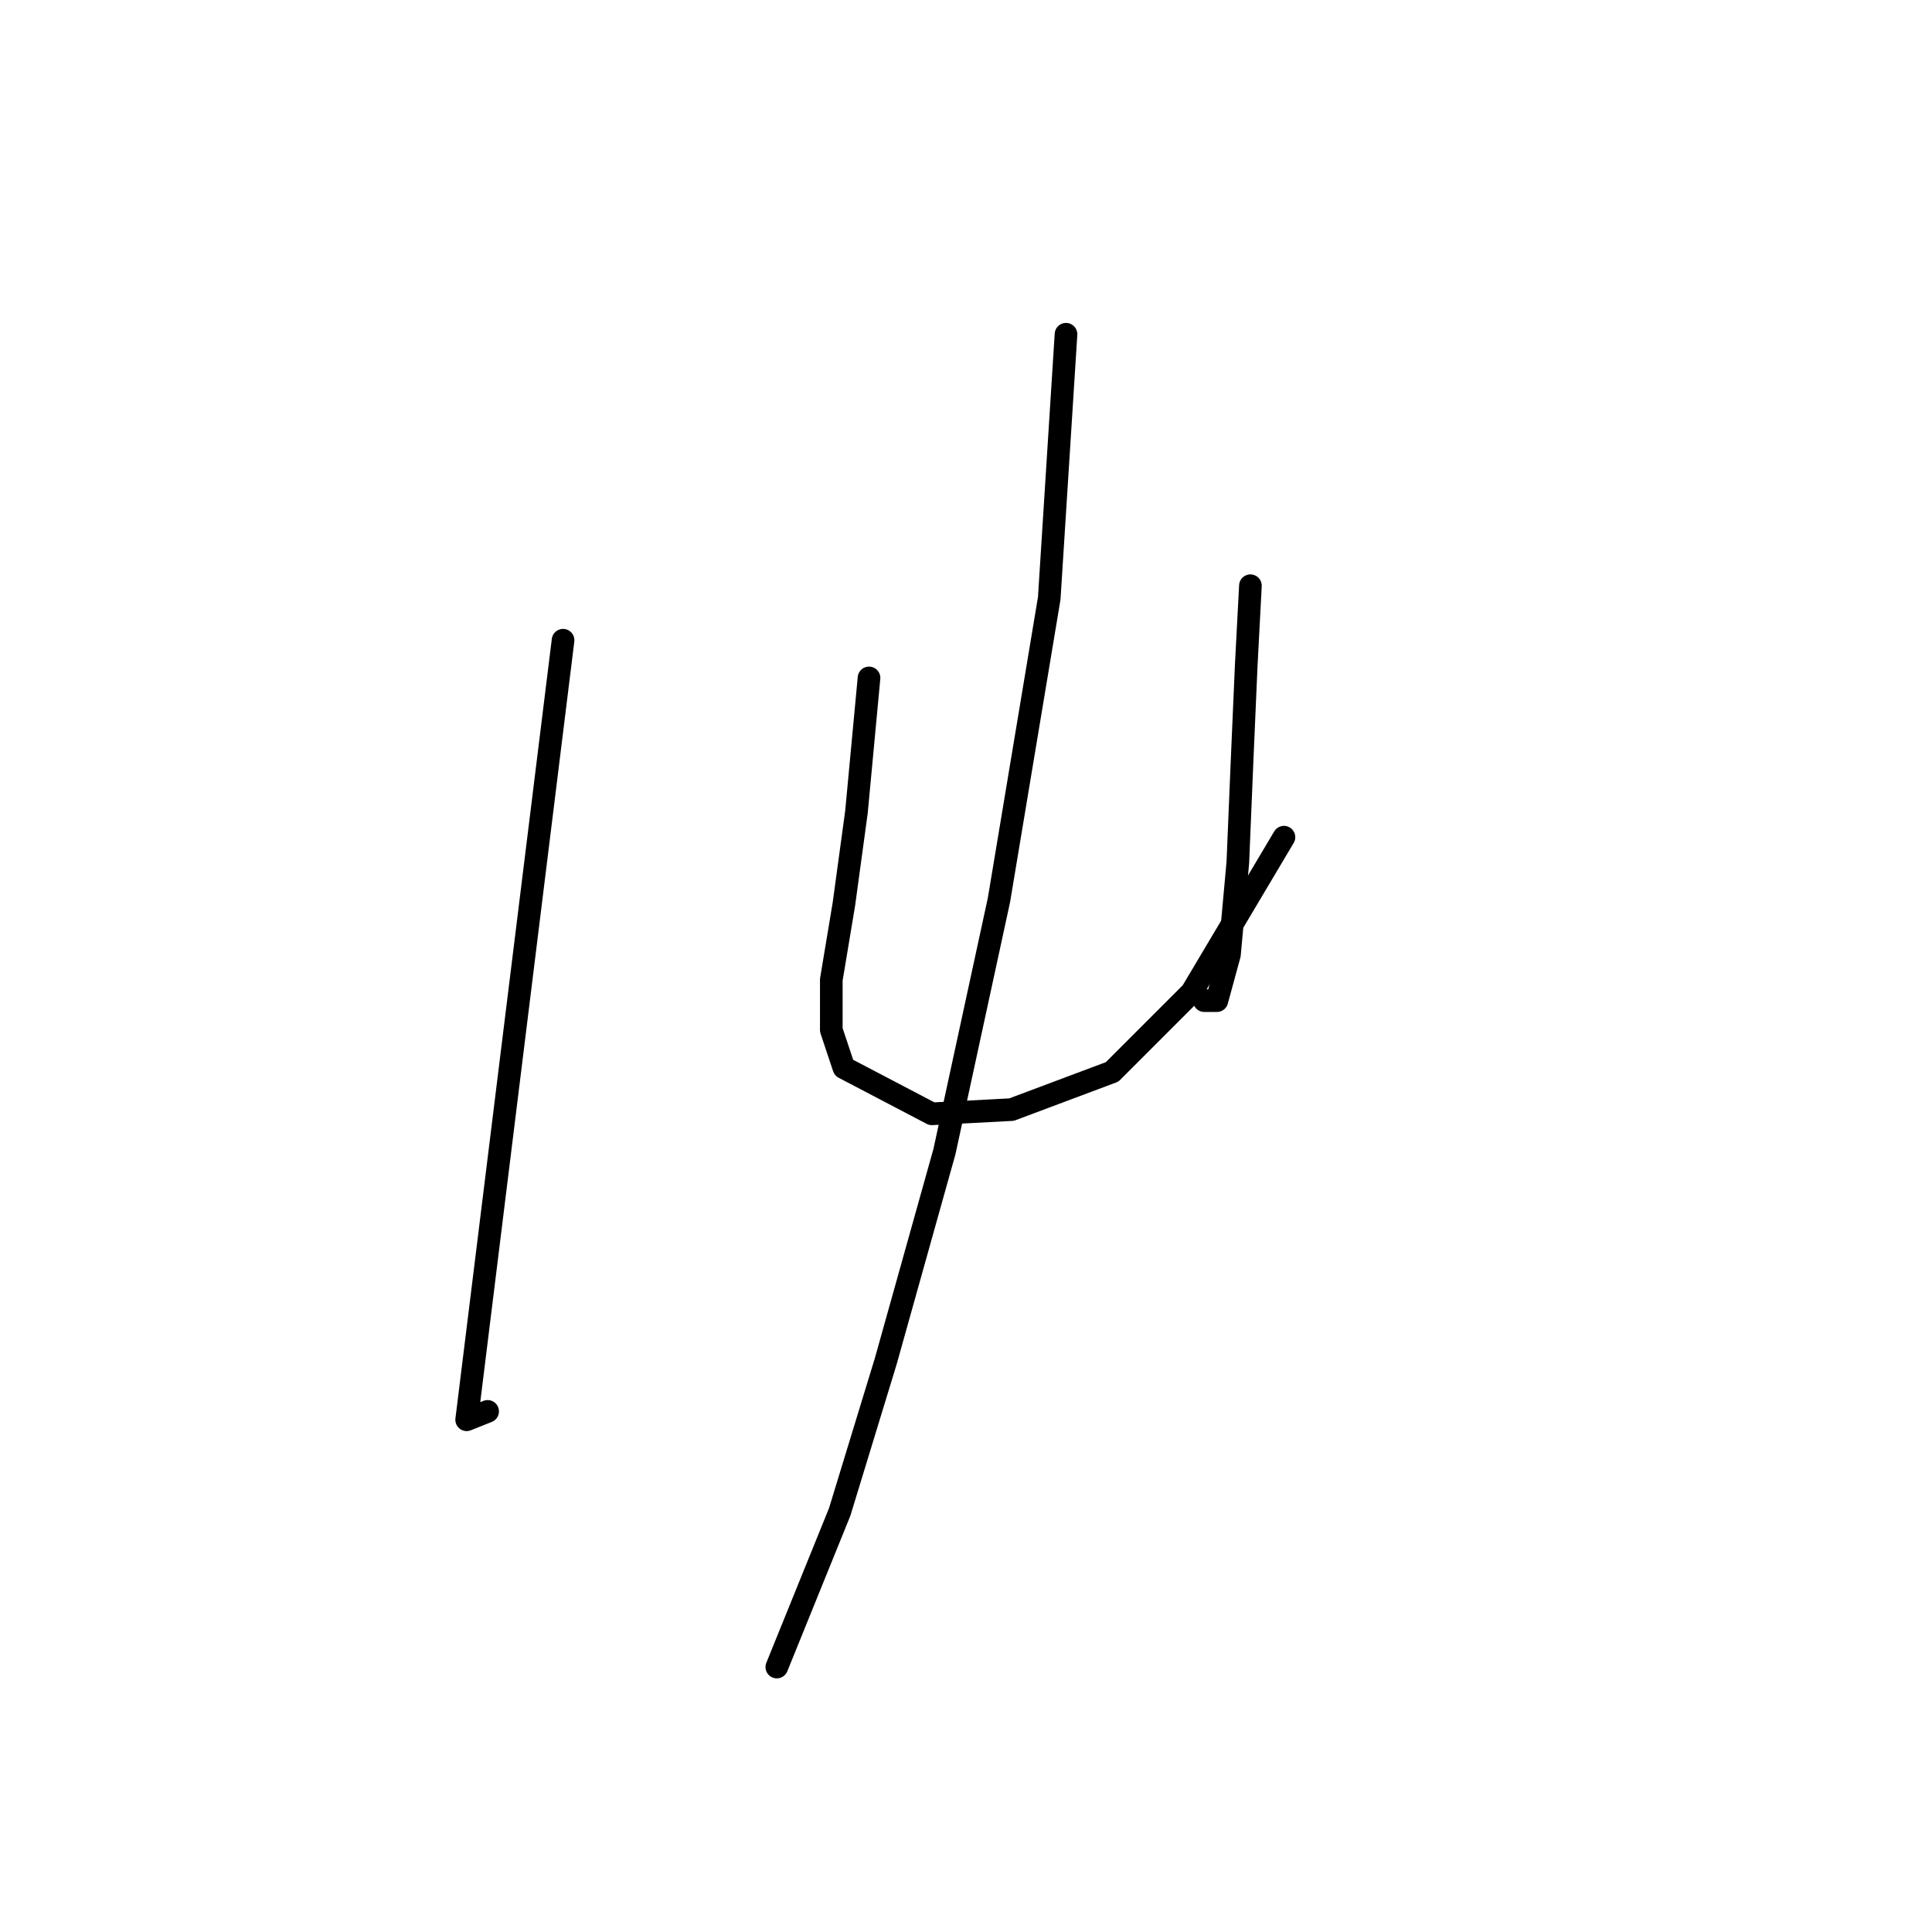 <?xml version="1.0" standalone="no"?>
    <svg width="256" height="256" xmlns="http://www.w3.org/2000/svg" version="1.1">
    <polyline stroke="black" stroke-width="3" stroke-linecap="round" fill="transparent" stroke-linejoin="round" points="74.609 84.831 61.836 188.126 64.613 187.016 64.613 187.016 " />
        <polyline stroke="black" stroke-width="3" stroke-linecap="round" fill="transparent" stroke-linejoin="round" points="115.15 89.829 113.484 107.6 111.818 119.818 110.152 129.814 110.152 136.479 111.818 141.477 123.48 147.586 134.032 147.03 147.361 142.032 157.912 131.48 170.13 110.932 170.13 110.932 " />
        <polyline stroke="black" stroke-width="3" stroke-linecap="round" fill="transparent" stroke-linejoin="round" points="165.687 77.611 165.132 88.163 164.576 100.936 164.021 114.264 162.91 126.482 161.244 132.591 159.578 132.591 159.578 132.591 " />
        <polyline stroke="black" stroke-width="3" stroke-linecap="round" fill="transparent" stroke-linejoin="round" points="141.252 44.29 139.03 79.277 132.366 119.263 125.146 152.584 117.372 180.351 111.263 200.344 102.932 220.892 102.932 220.892 " />
        </svg>